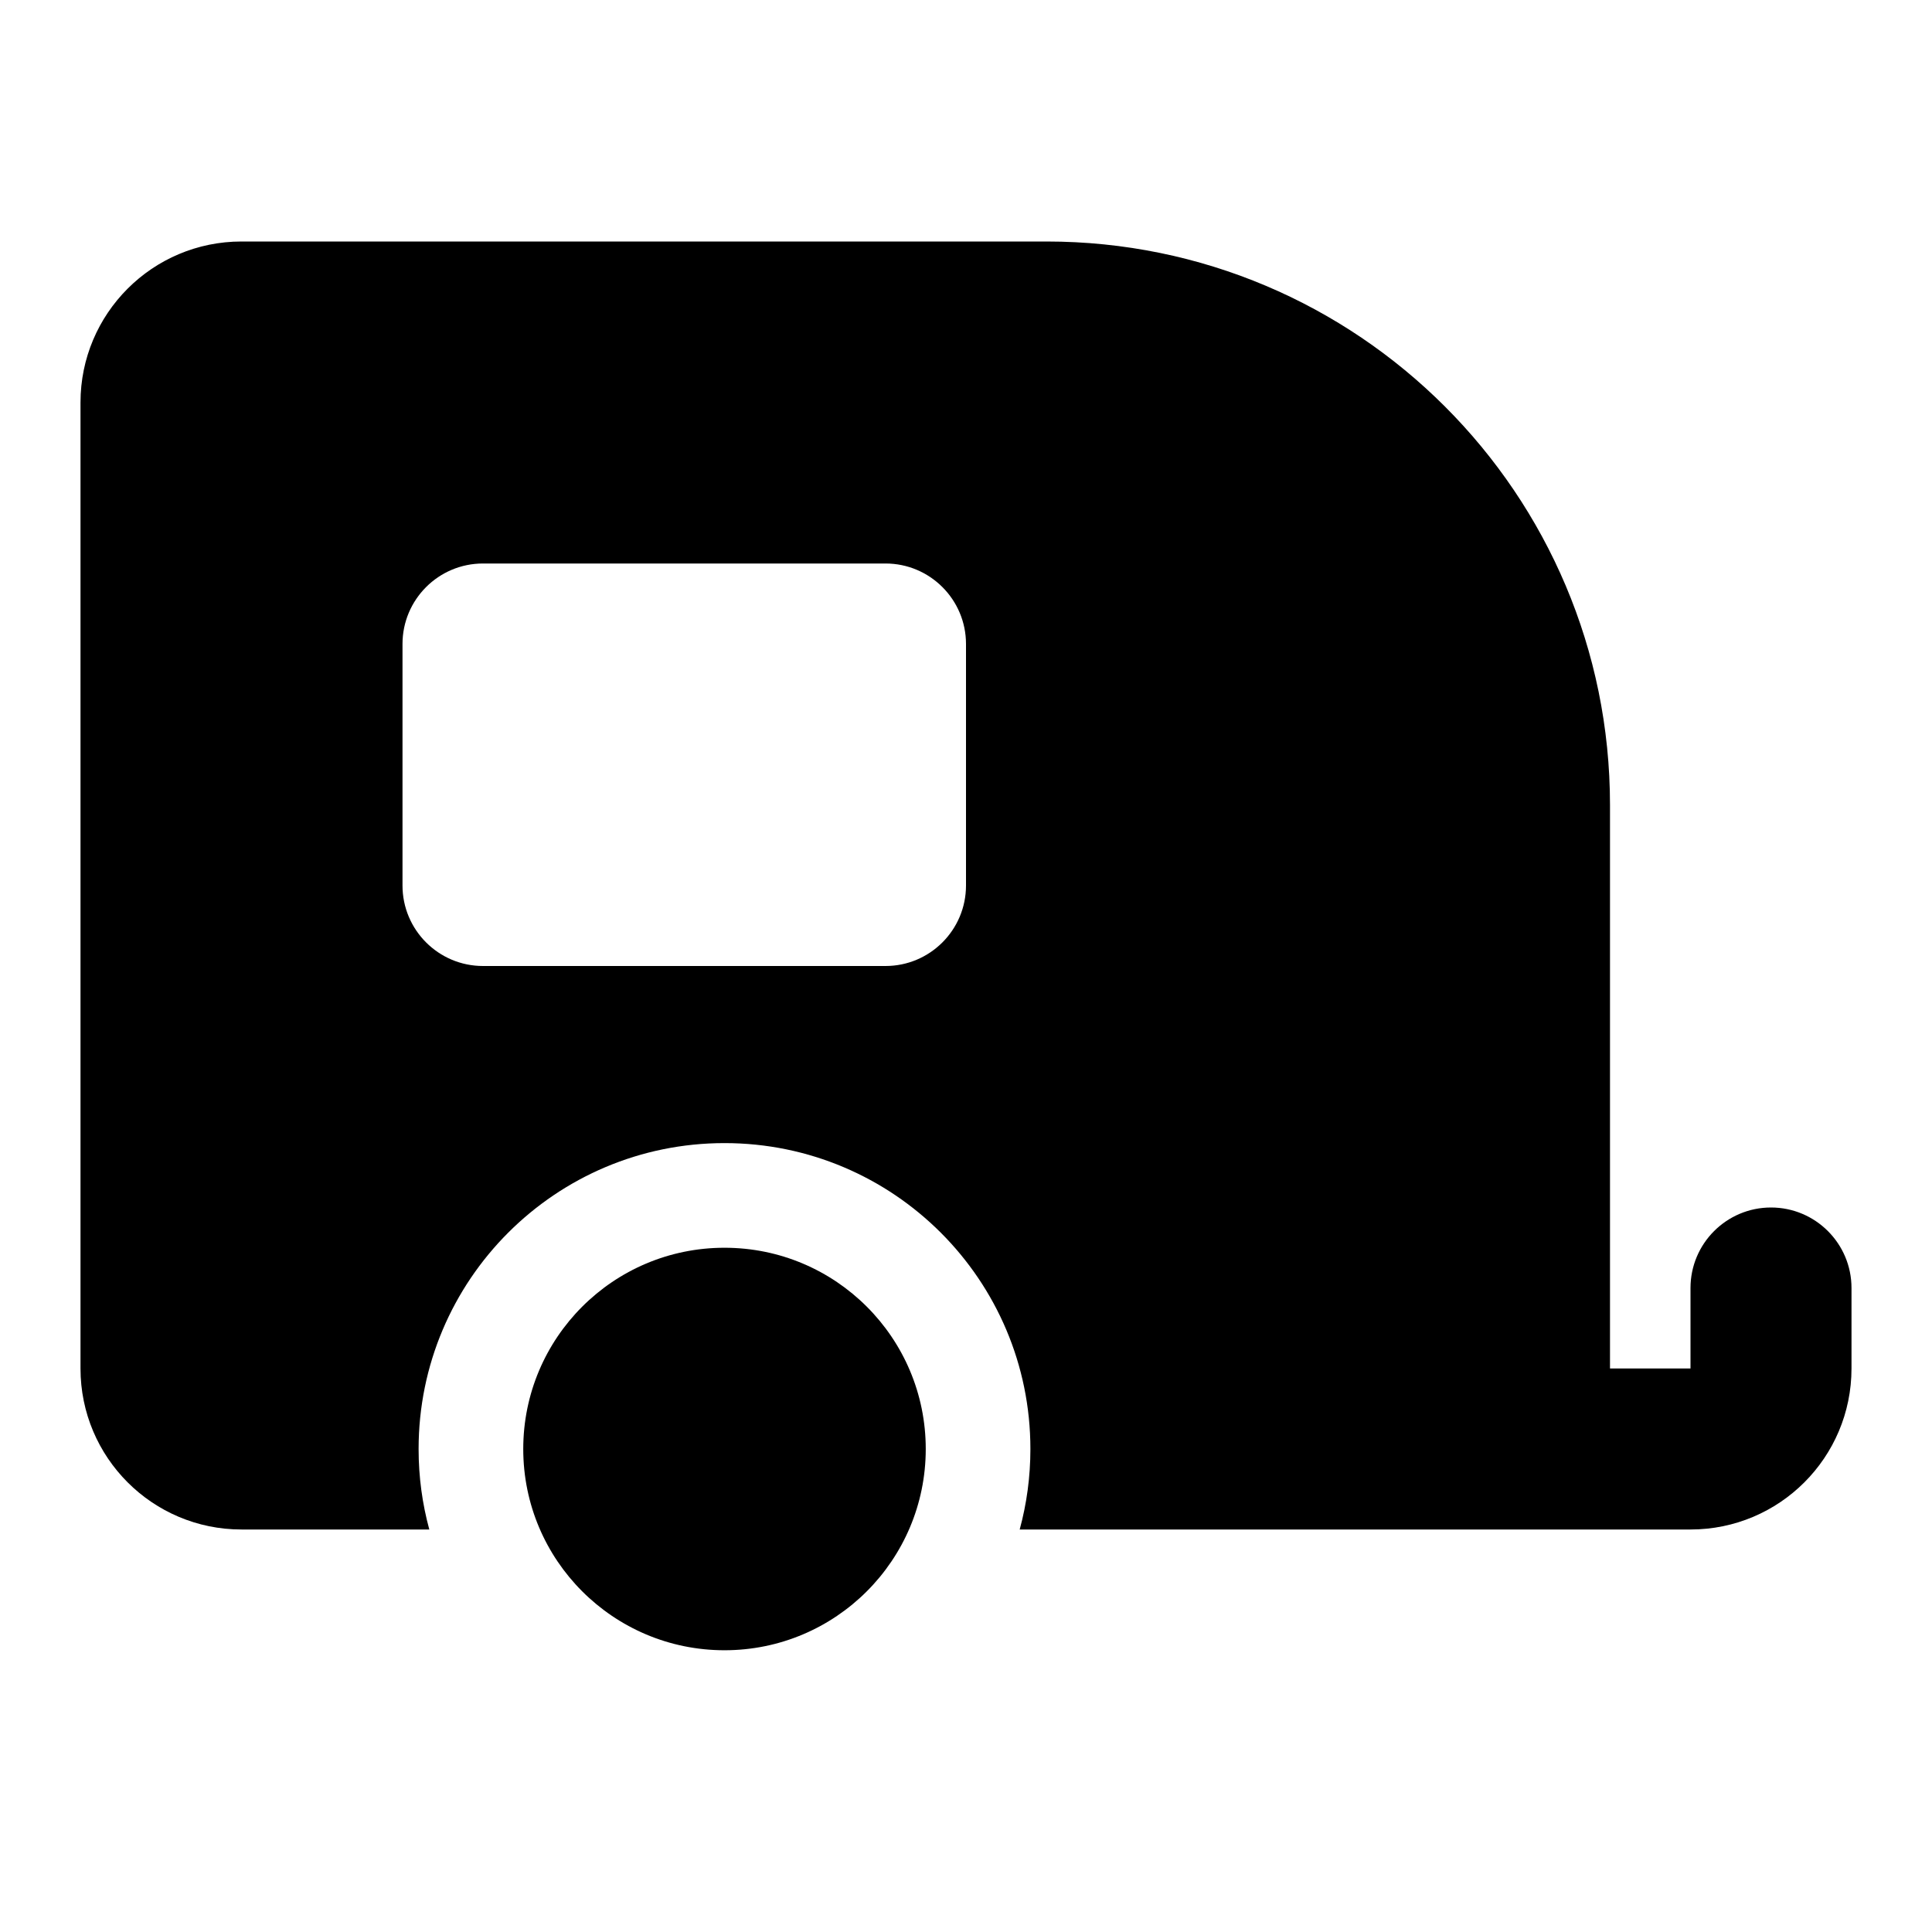 <svg width="24" height="24" viewBox="0 0 24 24" xmlns="http://www.w3.org/2000/svg">
    <path d="M11.5 18C11.5 19.381 10.381 20.5 9 20.5C7.619 20.5 6.5 19.381 6.5 18C6.5 16.619 7.619 15.5 9 15.5C10.381 15.5 11.5 16.619 11.5 18Z"/>
    <path fill-rule="evenodd" clip-rule="evenodd" d="M1 5C1 3.895 1.895 3 3 3L13 3C16.866 3 20 6.134 20 10L20 17H21V16C21 15.448 21.448 15 22 15C22.552 15 23 15.448 23 16V17C23 18.105 22.105 19 21 19L12.667 19C12.754 18.681 12.8 18.346 12.8 18C12.8 15.901 11.099 14.2 9 14.2C6.901 14.2 5.2 15.901 5.2 18C5.2 18.346 5.246 18.681 5.333 19H3C1.895 19 1 18.105 1 17L1 5ZM6 7L11 7C11.552 7 12 7.448 12 8V11C12 11.552 11.552 12 11 12H6C5.448 12 5 11.552 5 11L5 8C5 7.448 5.448 7 6 7Z"/>
</svg>
